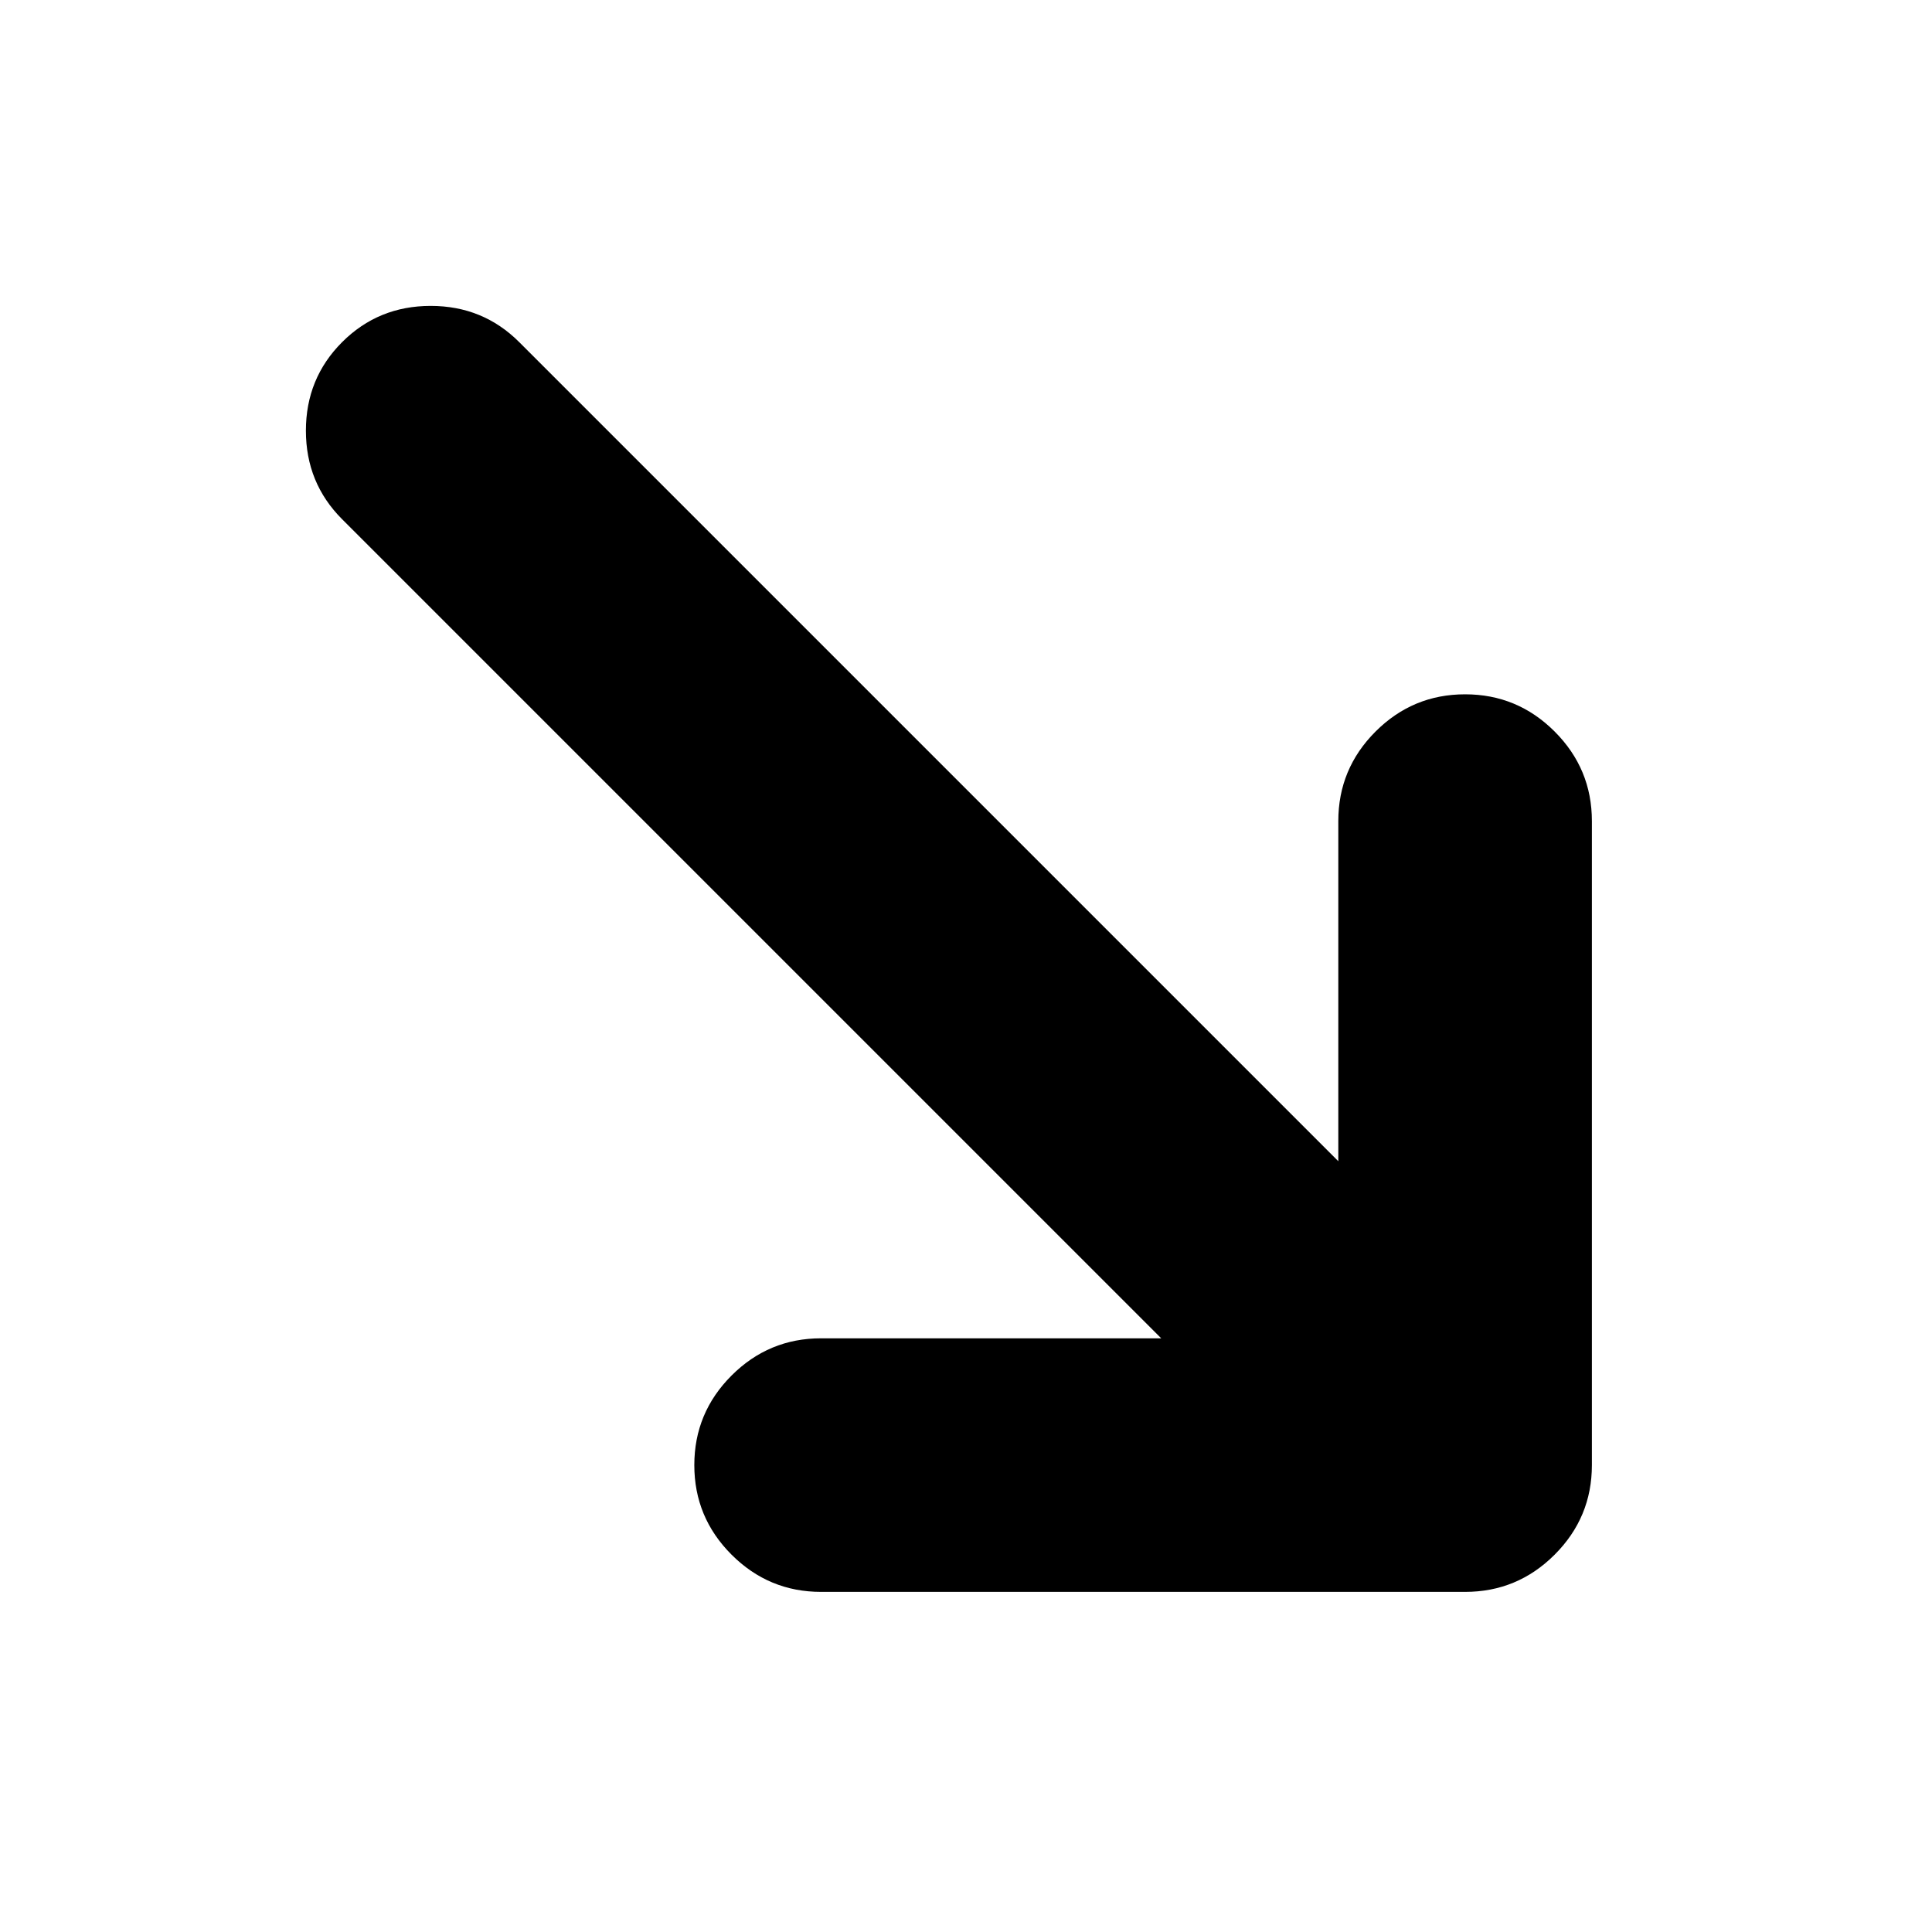 <svg xmlns="http://www.w3.org/2000/svg" height="24" viewBox="0 -960 960 960" width="24"><path d="M577-295 170-702q-18-18-18-44t18-44q18-18 44-18t44 18l407 407v-169q0-26 18.5-44.5T728-615q26 0 44.5 18.5T791-552v320q0 26-18.5 44.5T728-169H408q-26 0-44.5-18.5T345-232q0-26 18.5-44.5T408-295h169Z"/></svg>